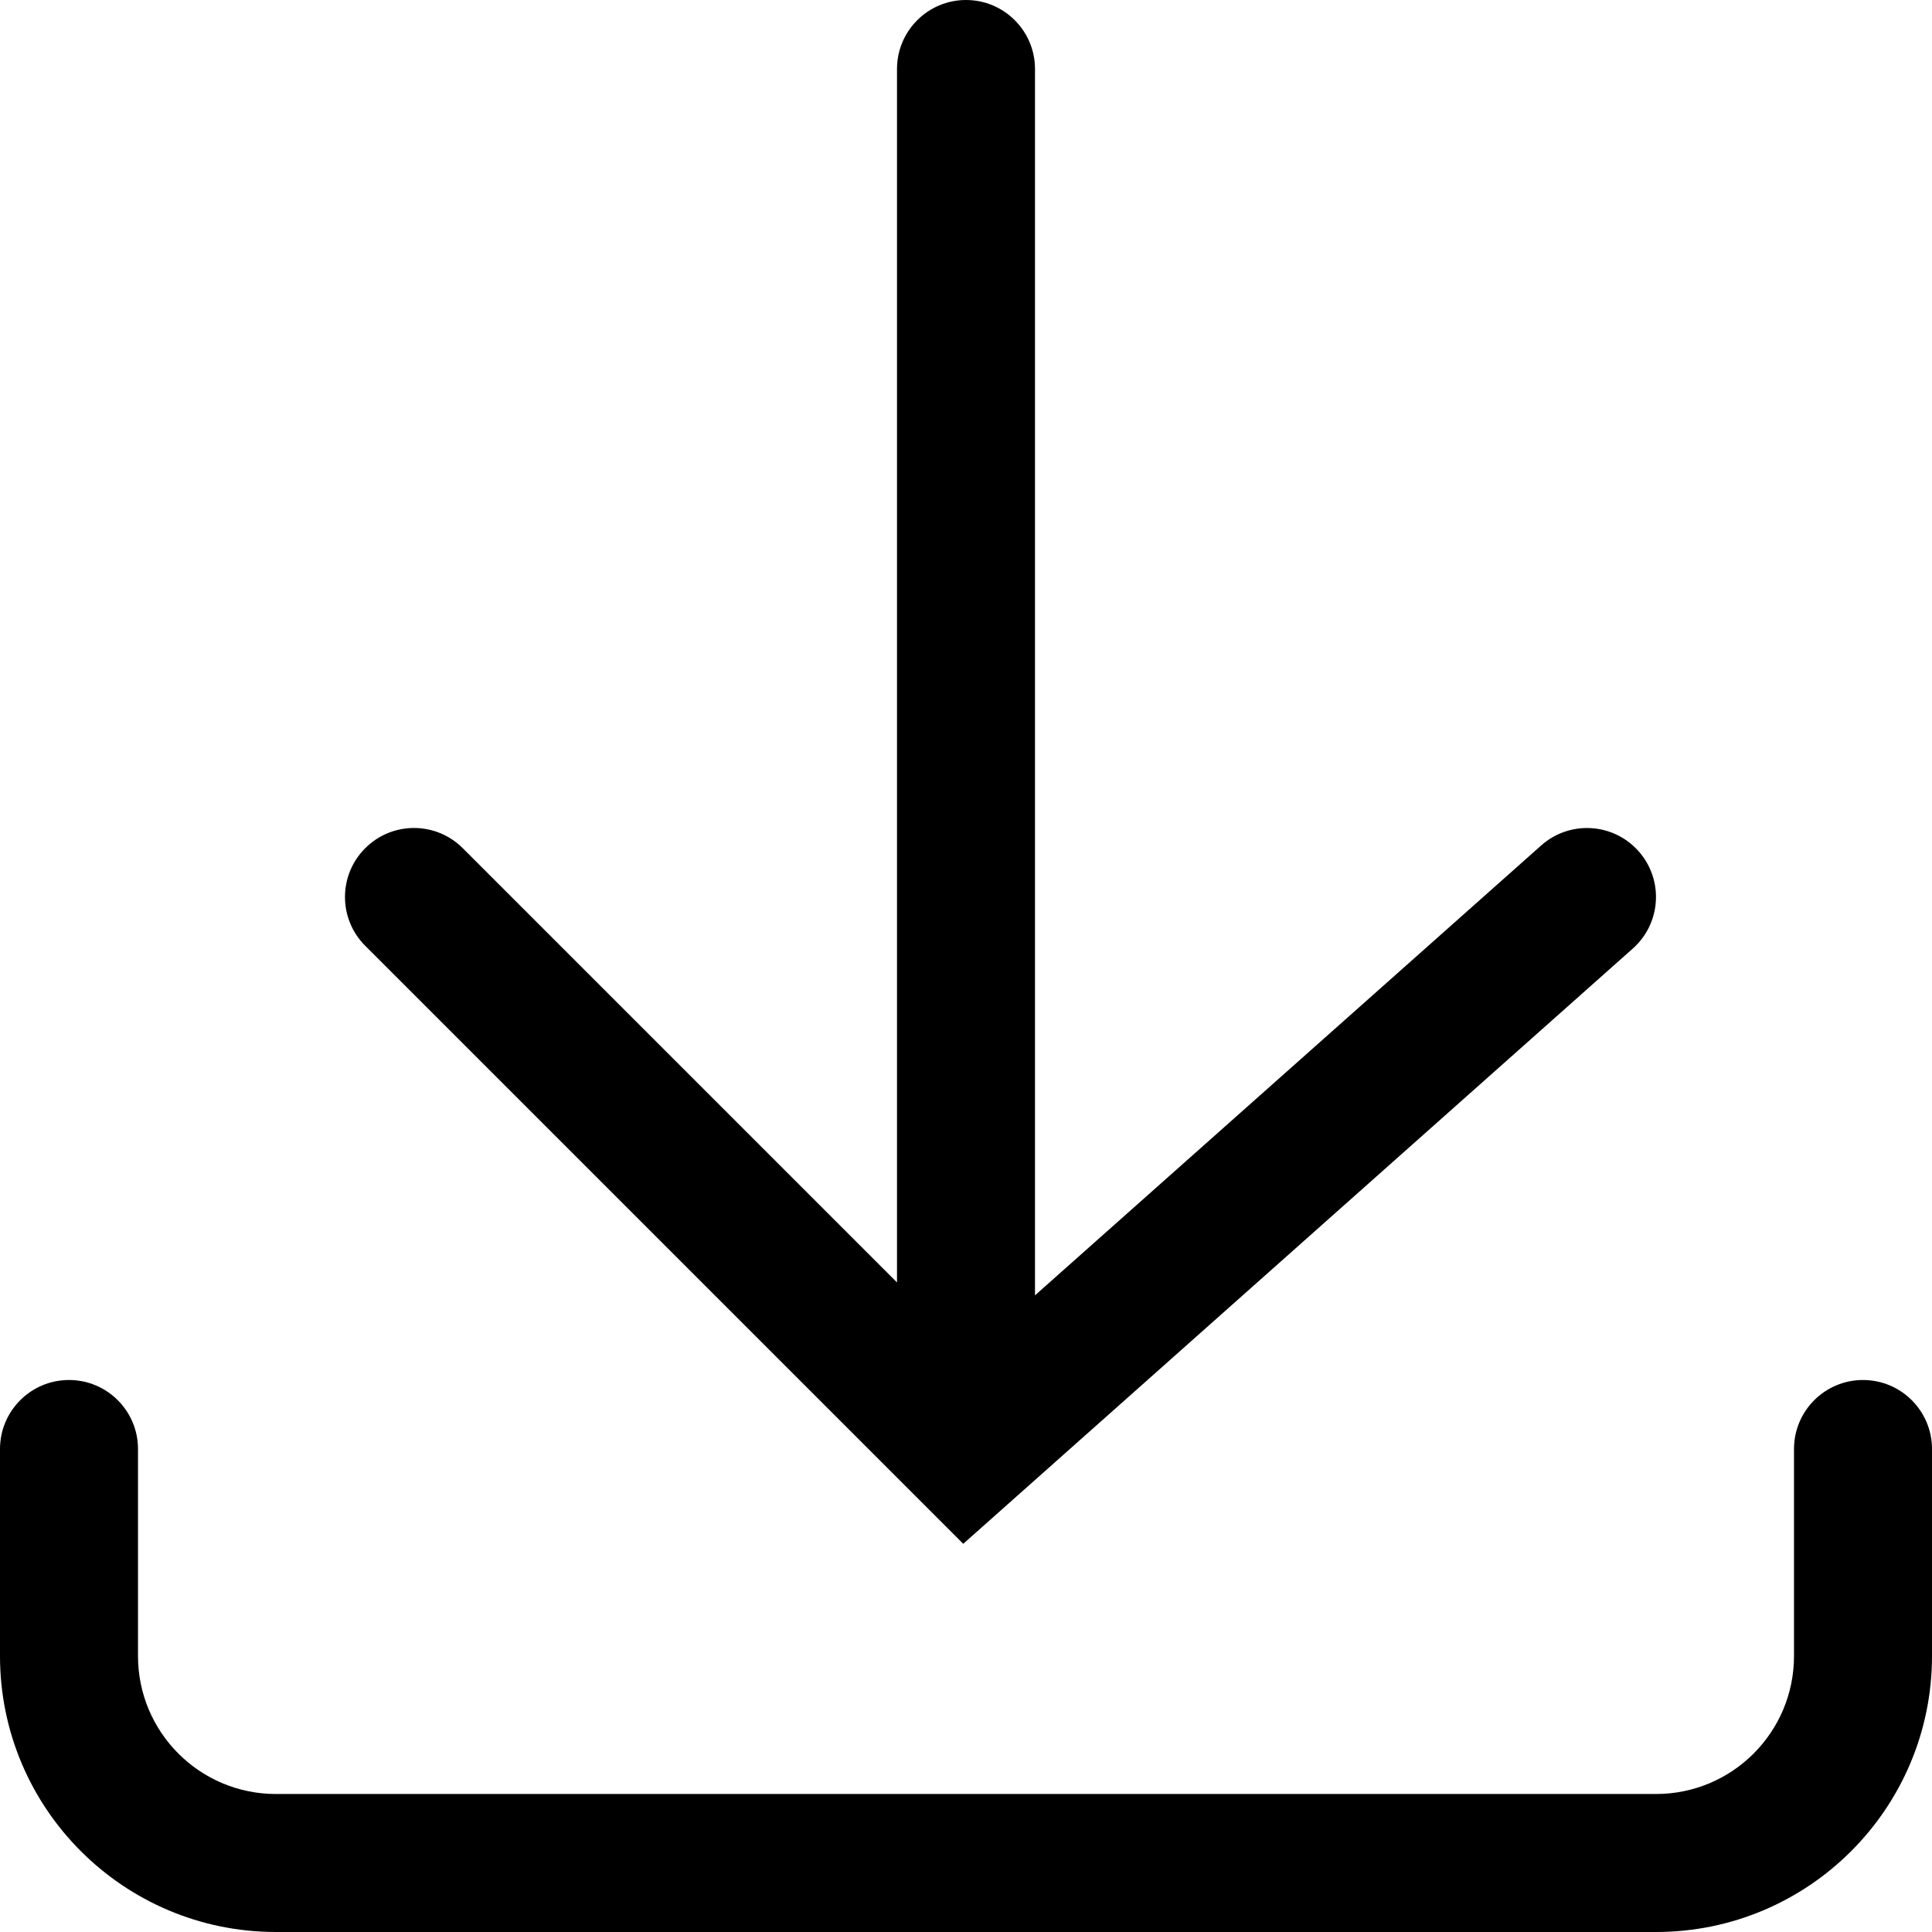 <svg width="28" height="28" viewBox="0 0 28 28" fill="none" xmlns="http://www.w3.org/2000/svg">
<path d="M15 1C15 0.448 14.552 0 14 0C13.448 0 13 0.448 13 1V18.586L6.707 12.293C6.317 11.902 5.683 11.902 5.293 12.293C4.902 12.683 4.902 13.317 5.293 13.707L13.96 22.374L23.664 13.747C24.077 13.38 24.114 12.748 23.747 12.336C23.381 11.923 22.748 11.886 22.336 12.253L15 18.773V1Z" fill="black"/>
<path d="M2 21C2 20.448 1.552 20 1 20C0.448 20 0 20.448 0 21V24C0 26.209 1.791 28 4 28H24C26.209 28 28 26.209 28 24V21C28 20.448 27.552 20 27 20C26.448 20 26 20.448 26 21V24C26 25.105 25.105 26 24 26H4C2.895 26 2 25.105 2 24V21Z" fill="black"/>
</svg>
